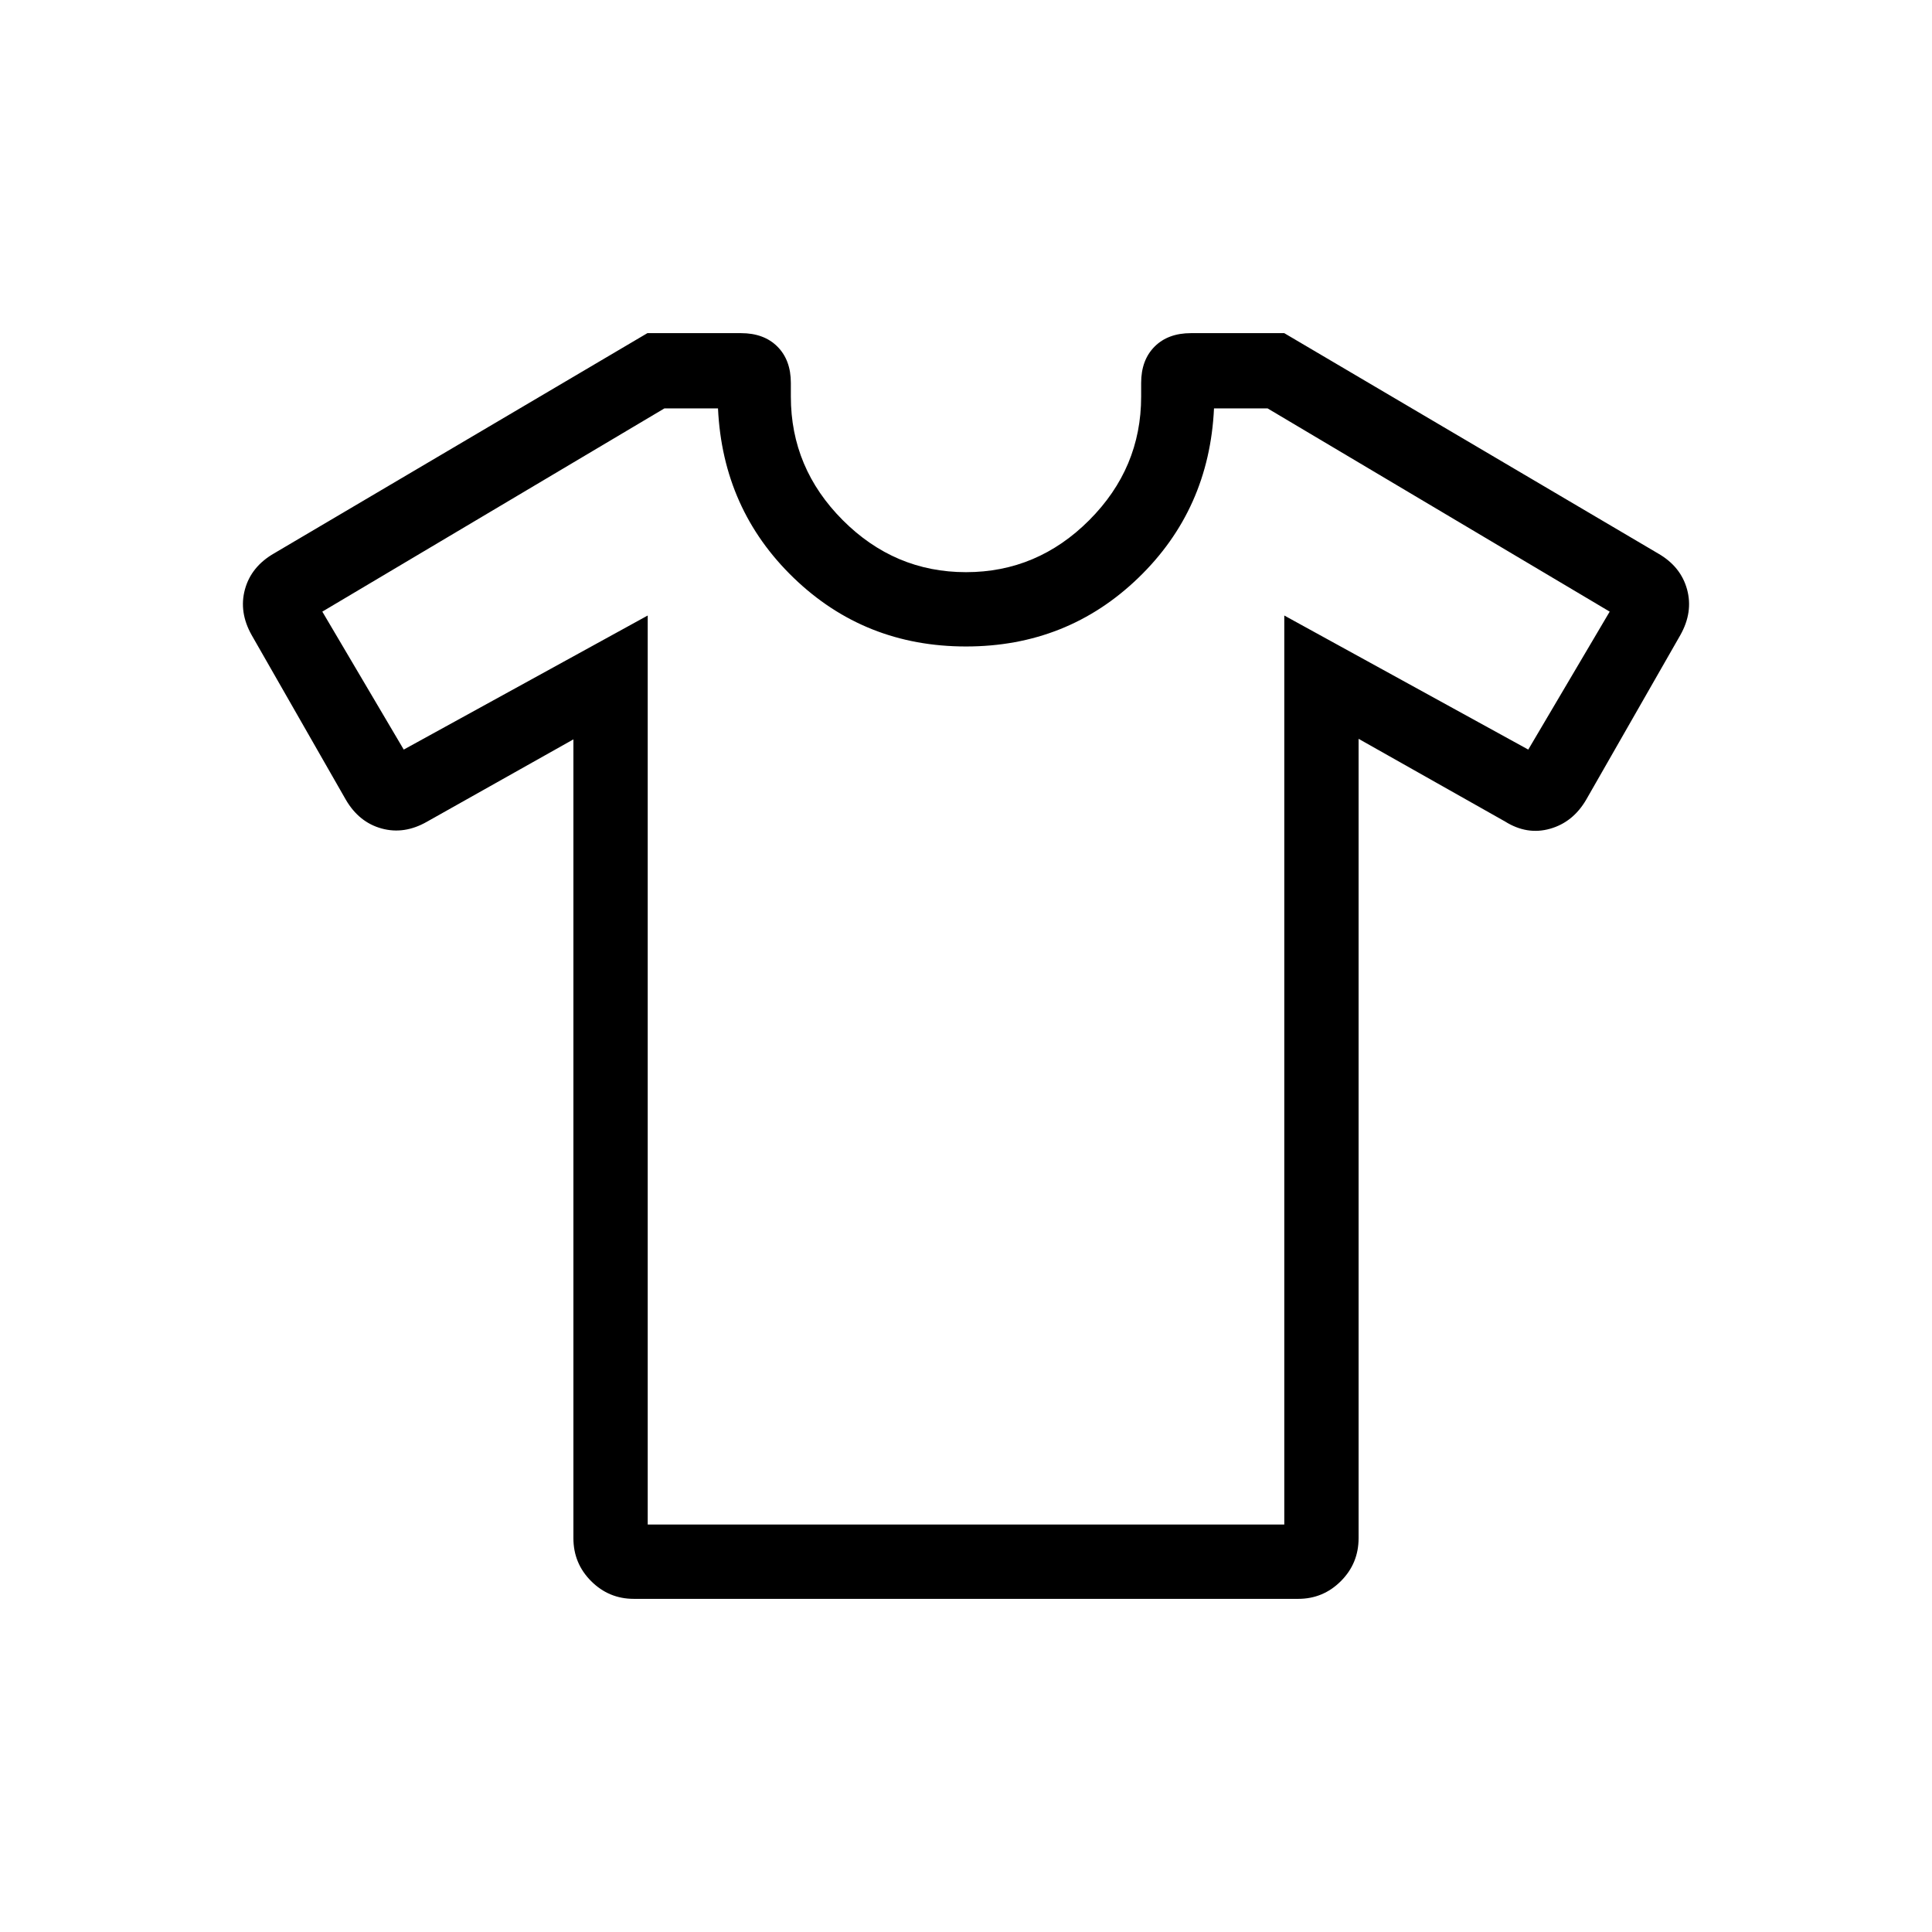 <svg xmlns="http://www.w3.org/2000/svg" height="24" viewBox="0 -960 960 960" width="24"><path d="m284.923-592.615-72.769 40.923q-11.292 6.462-22.541 3.365-11.248-3.096-17.767-14.288l-46.769-81.76q-6.462-11.453-3.366-22.77 3.096-11.317 14.443-17.866l185.538-109.451h46.484q11.439 0 18.117 6.689 6.677 6.689 6.677 18.055v6.82q0 35.52 25.791 61.363 25.792 25.842 61.239 25.842 35.447 0 61.239-25.842 25.791-25.843 25.791-61.363v-6.82q0-11.366 6.677-18.055 6.678-6.689 18.097-6.689h46.333L824-684.923q11.193 6.461 14.289 17.778 3.096 11.317-3.366 22.77l-46.769 81.76q-6.54 11.192-17.963 14.423-11.422 3.231-22.345-3.615l-72.769-41.077v397.192q0 12.538-8.808 21.346-8.807 8.808-21.202 8.808H314.933q-12.395 0-21.202-8.808-8.808-8.808-8.808-21.346v-396.923Zm36.923-61.539v451.692h316.308v-451.692l121.231 66.616 40.461-68.548-170-100.991h-26.615q-2.346 50.231-37.654 84.269-35.308 34.039-85.577 34.039t-85.577-34.039q-35.308-34.038-37.654-84.269h-26.615l-170 100.991 40.461 68.548 121.231-66.616ZM480-479.769Z"/></svg>
